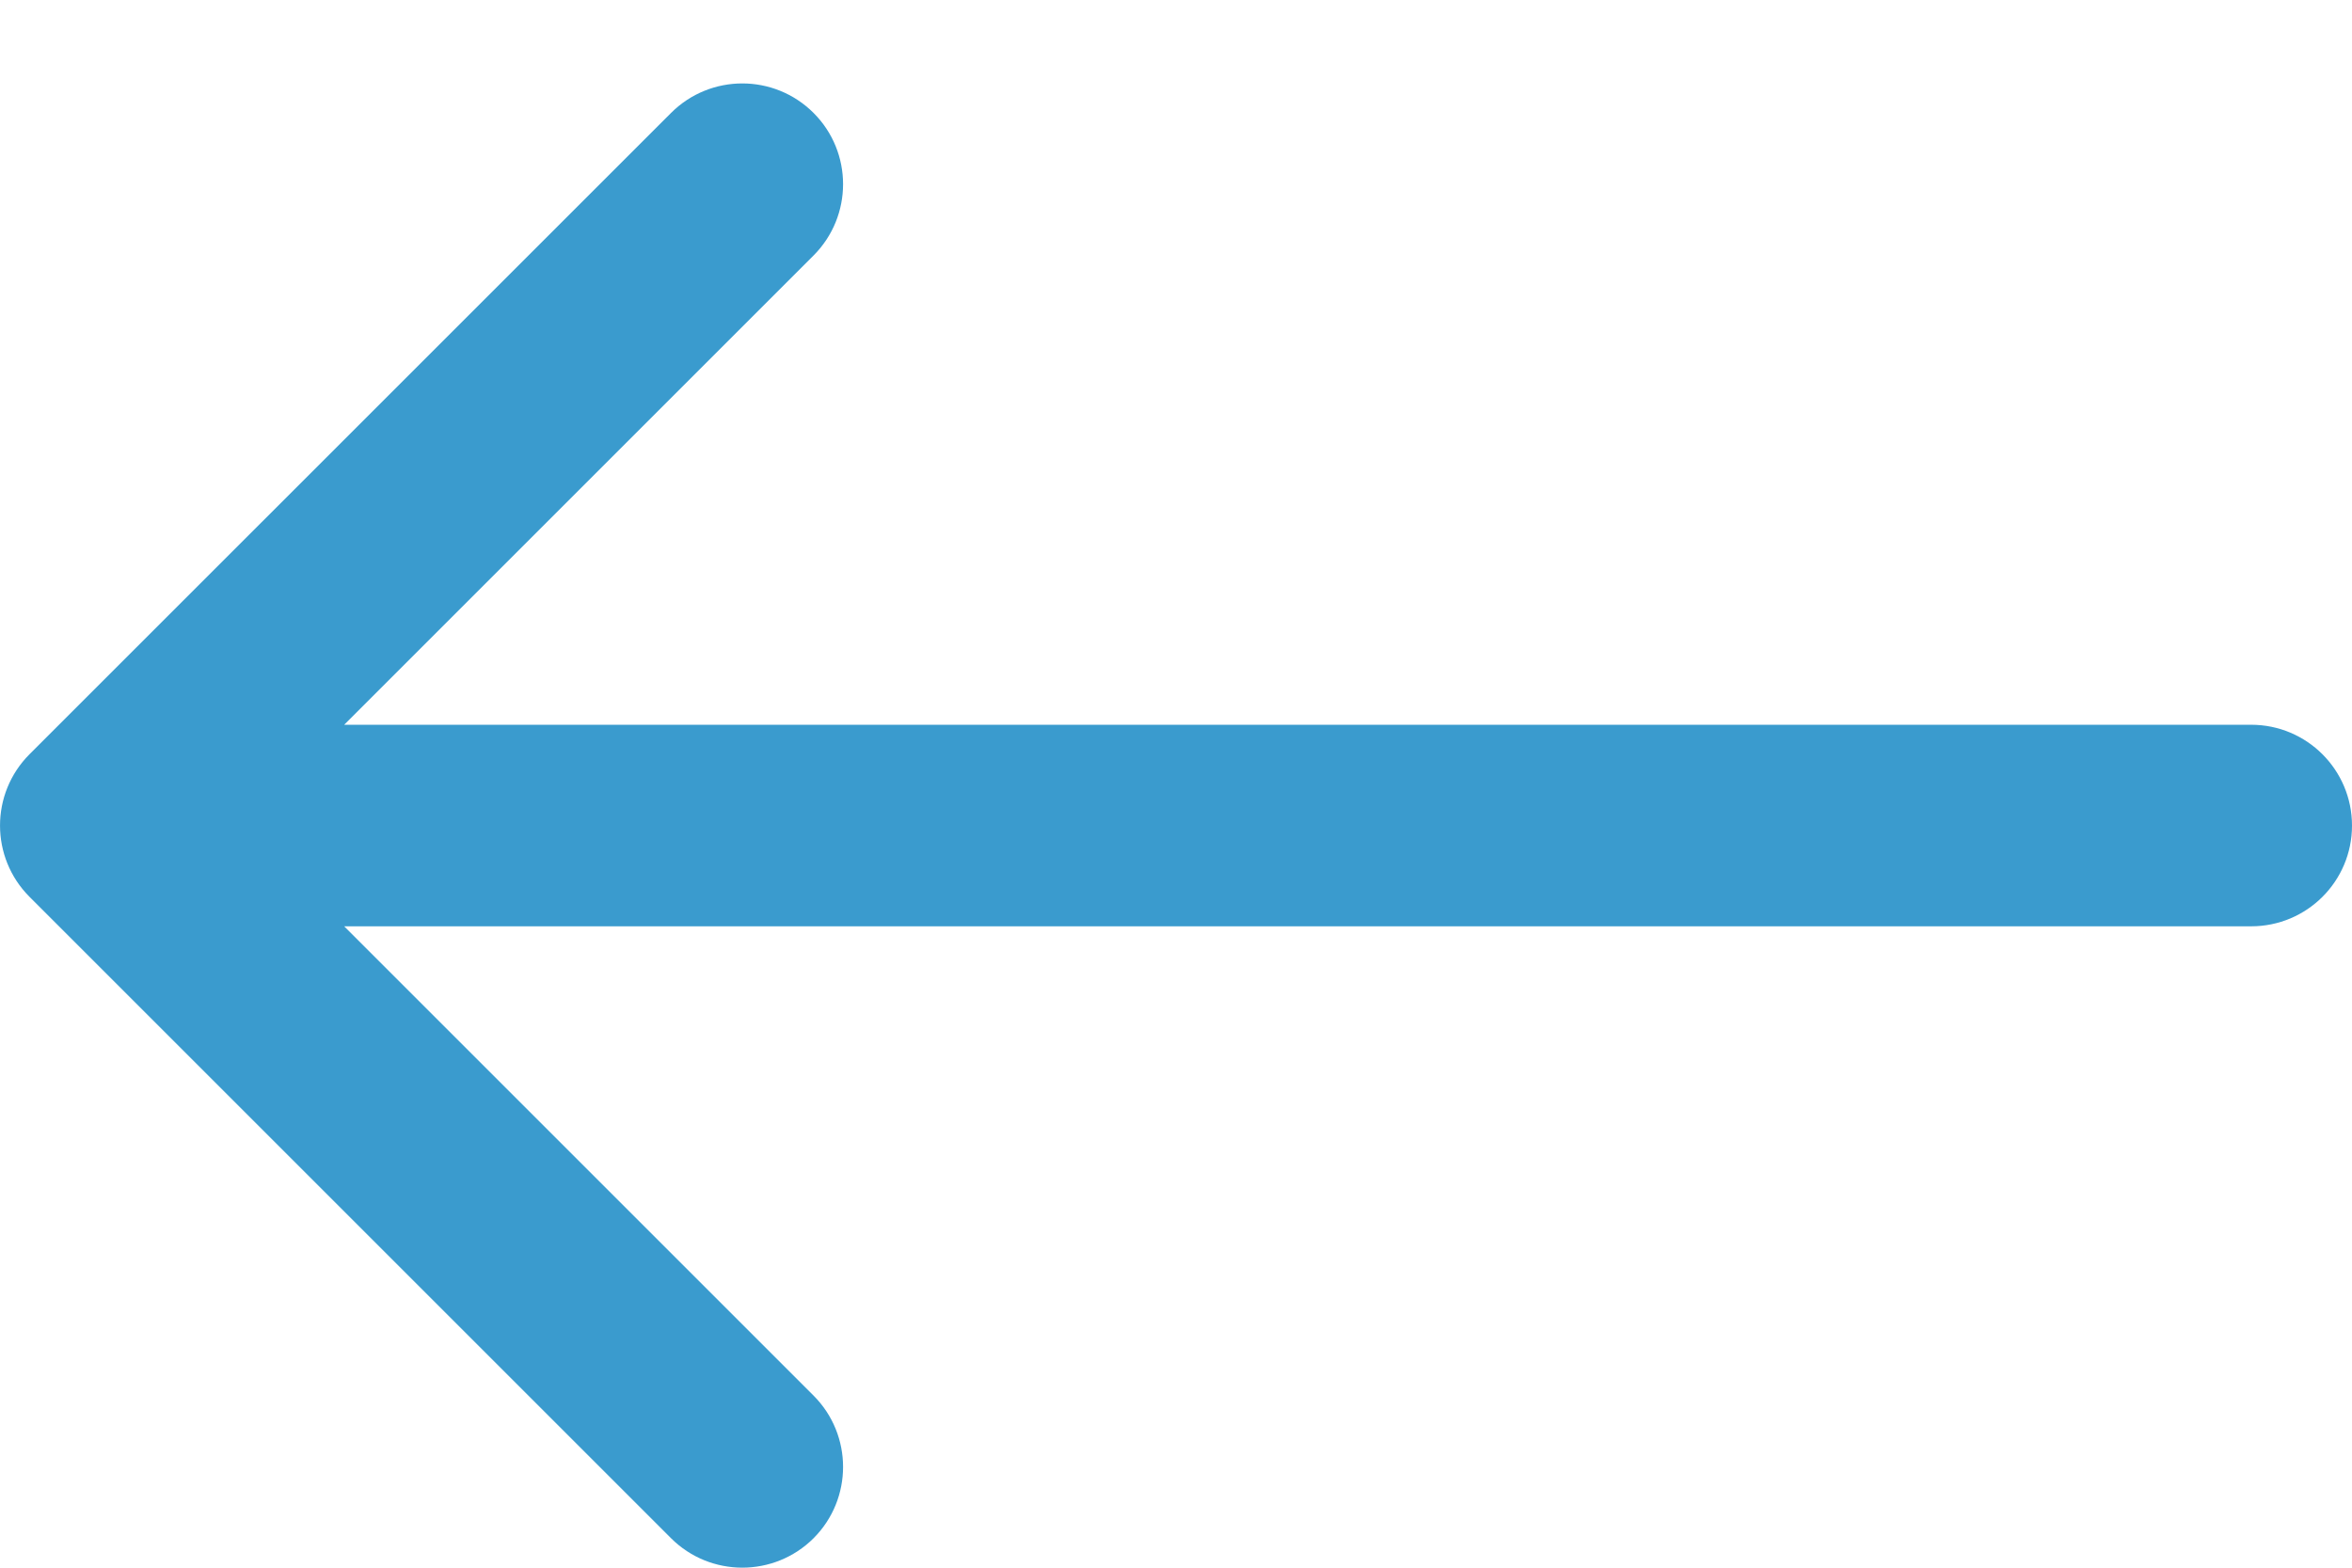 <svg width="24" height="16" viewBox="0 0 24 16" fill="none" xmlns="http://www.w3.org/2000/svg">
<path fill-rule="evenodd" clip-rule="evenodd" d="M6.847 15.699L0.301 9.153C-0.1 8.751 -0.1 8.1 0.301 7.698L6.847 1.153C7.249 0.751 7.9 0.751 8.302 1.153C8.703 1.554 8.703 2.205 8.302 2.607L3.512 7.397H22.971C23.54 7.397 24 7.858 24 8.426C24 8.994 23.54 9.454 22.971 9.454H3.512L8.302 14.244C8.703 14.646 8.703 15.297 8.302 15.699C7.9 16.1 7.249 16.1 6.847 15.699Z" fill="#3A9BCE"/>
</svg>
